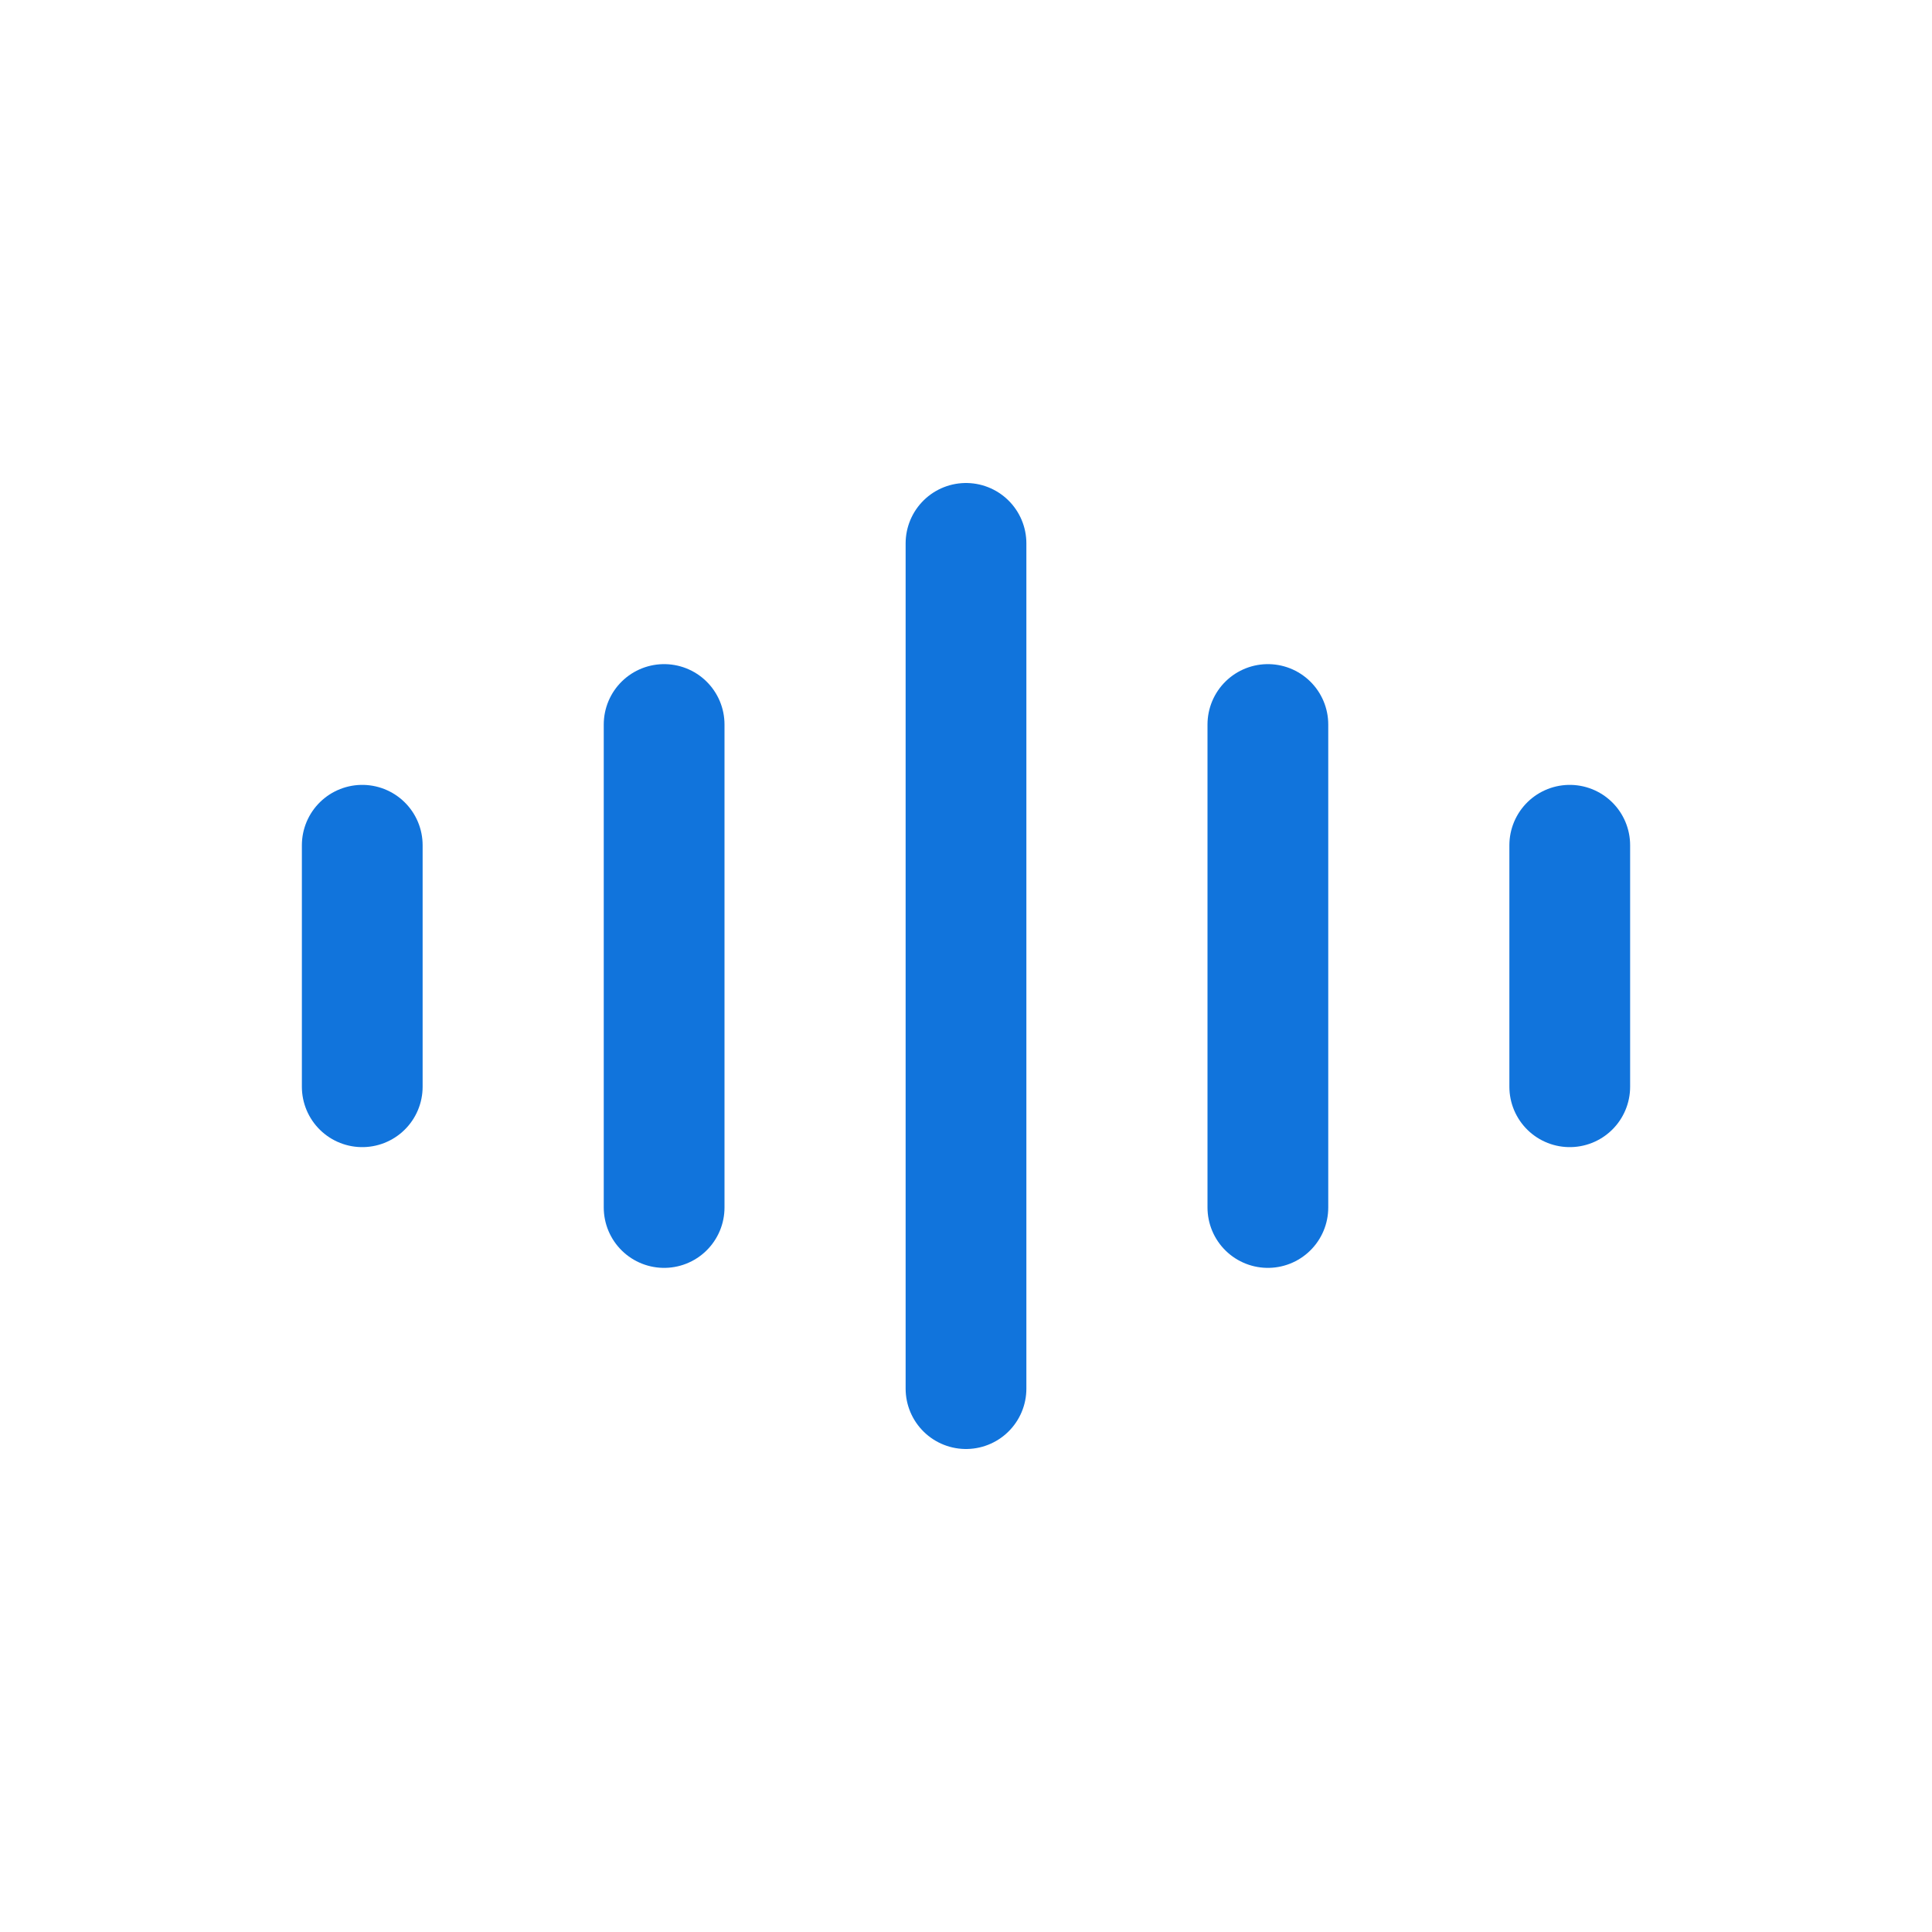 <svg width="24" height="24" viewBox="0 0 24 24" fill="none" xmlns="http://www.w3.org/2000/svg">
<path d="M12 6.75V17.25" stroke="#1174DC" stroke-width="1.5" stroke-linecap="round" stroke-linejoin="round"/>
<path d="M8.25 9V15" stroke="#1174DC" stroke-width="1.5" stroke-linecap="round" stroke-linejoin="round"/>
<path d="M15.75 9V15" stroke="#1174DC" stroke-width="1.5" stroke-linecap="round" stroke-linejoin="round"/>
<path d="M4.5 10.5V13.5" stroke="#1174DC" stroke-width="1.5" stroke-linecap="round" stroke-linejoin="round"/>
<path d="M19.5 10.5V13.5" stroke="#1174DC" stroke-width="1.5" stroke-linecap="round" stroke-linejoin="round"/>
</svg>
